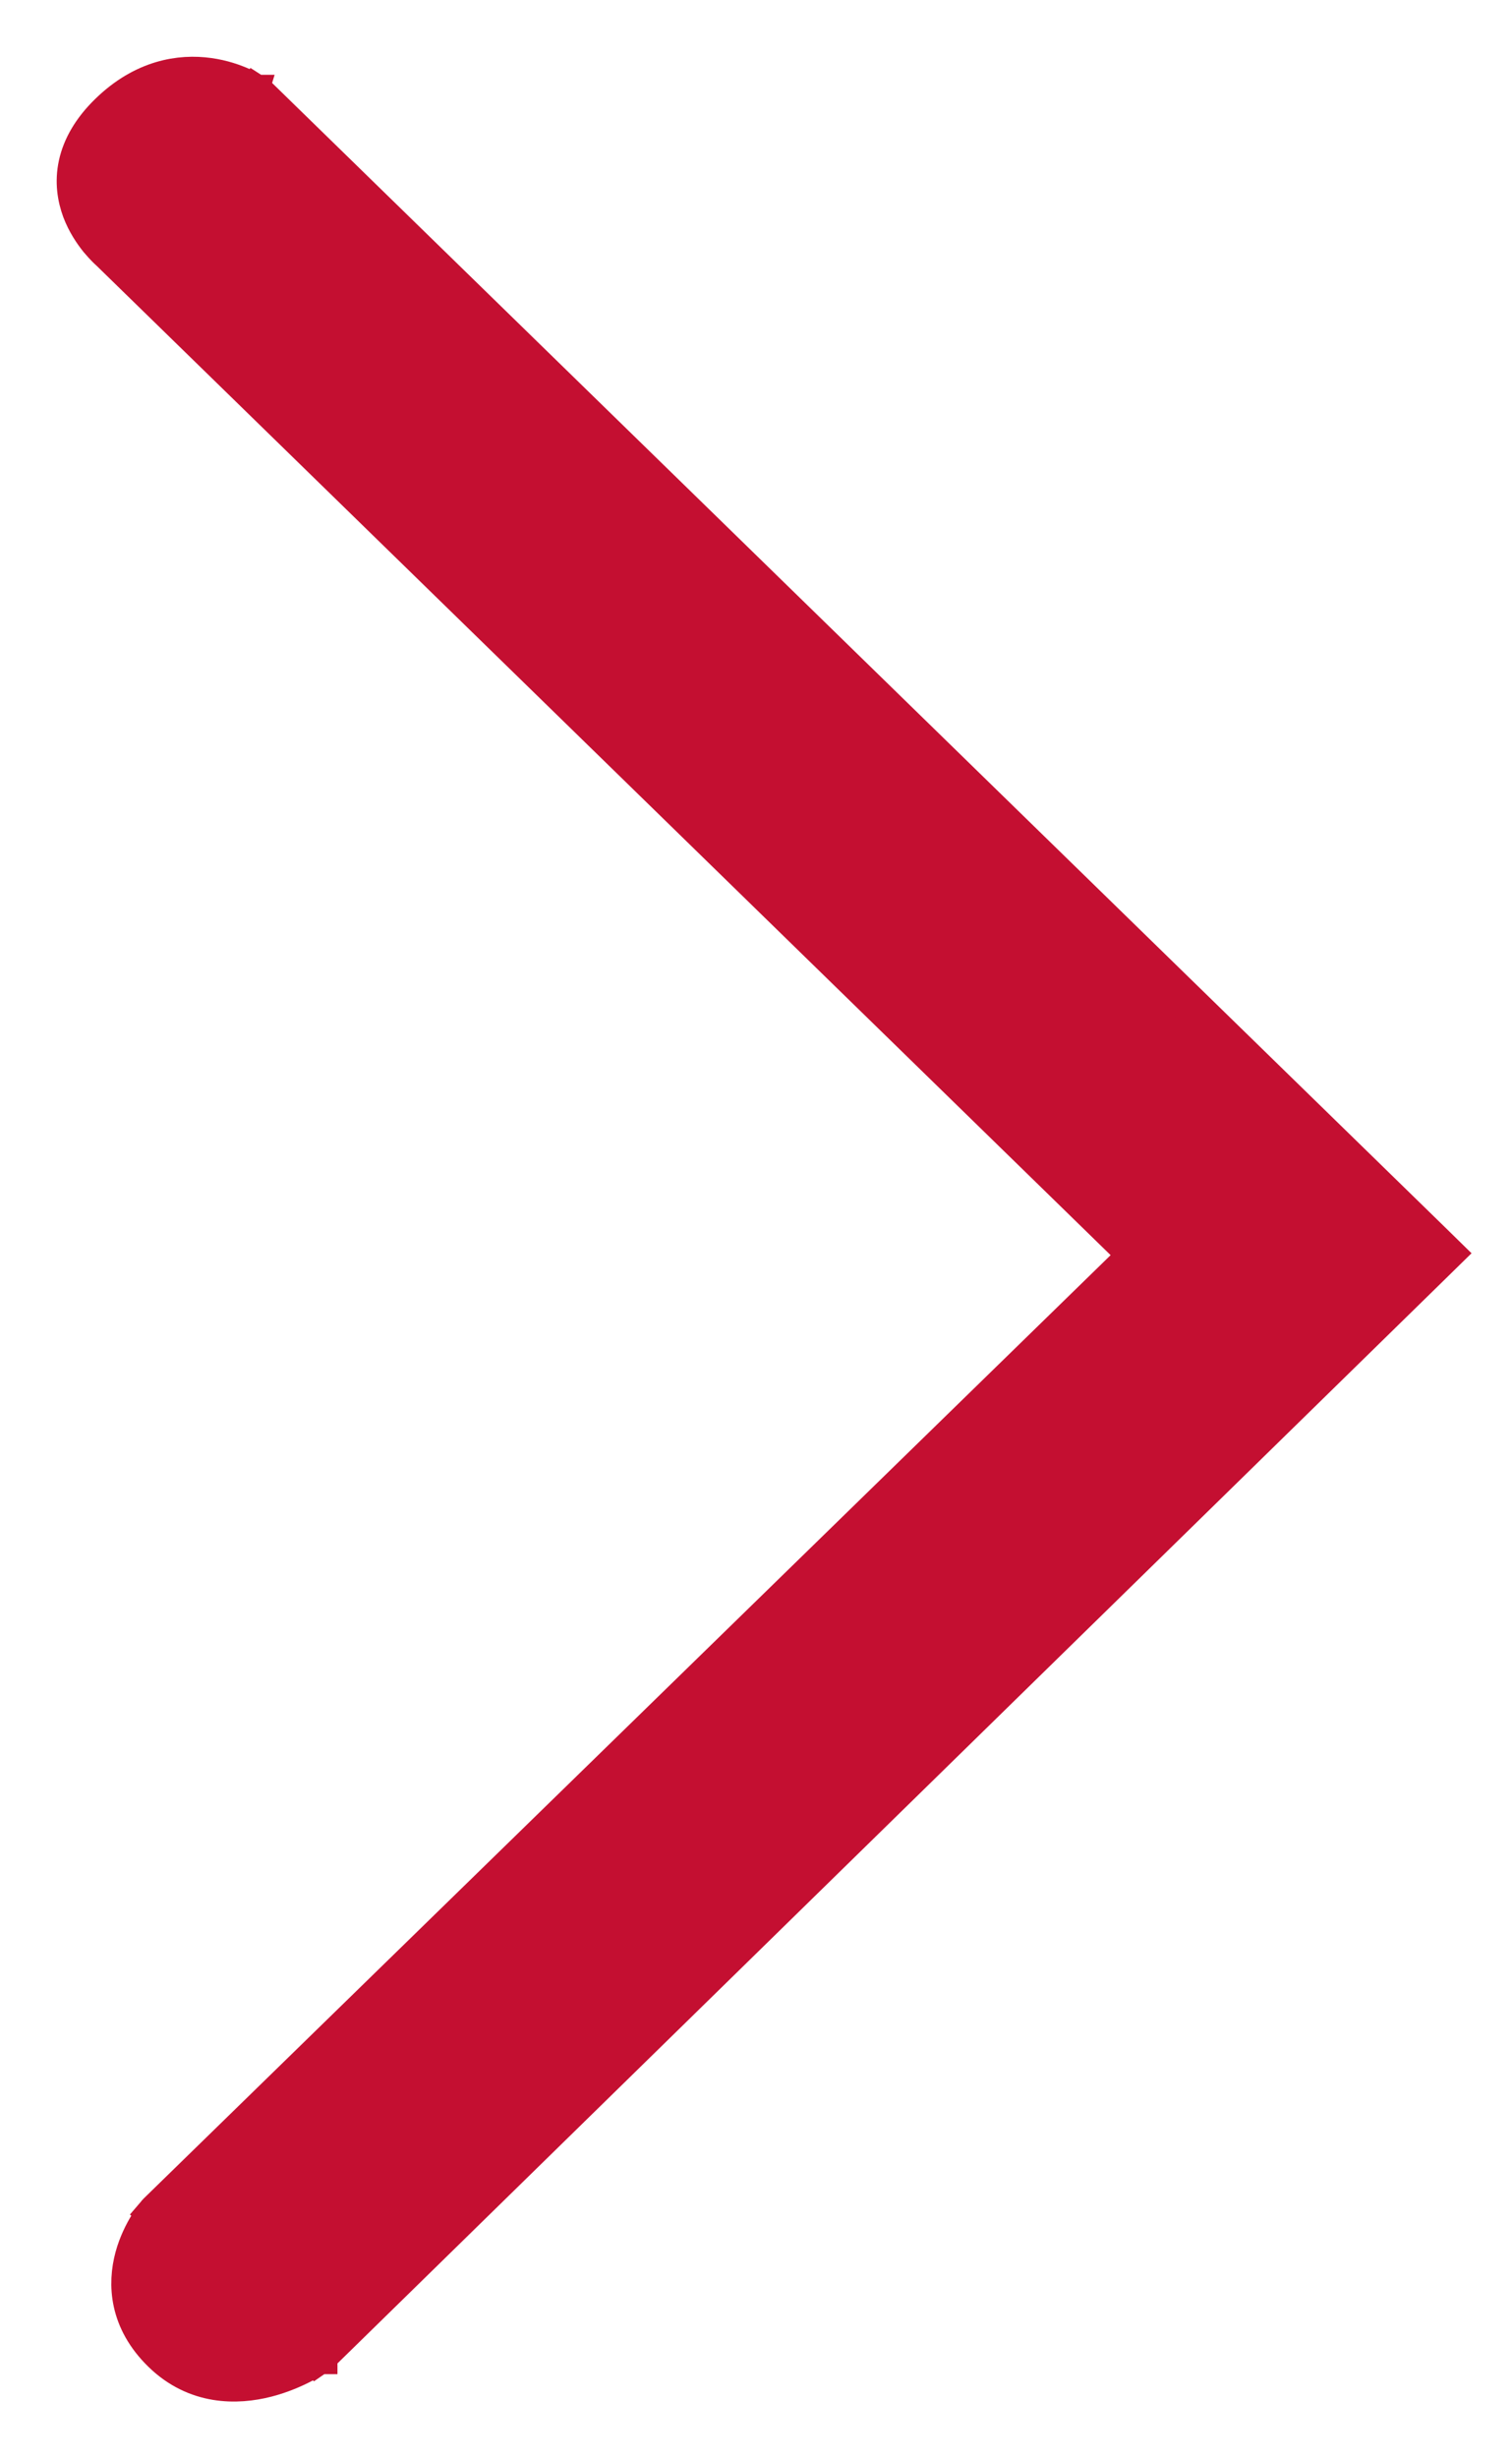 <svg width="16" height="26" viewBox="0 0 16 26" fill="none" xmlns="http://www.w3.org/2000/svg">
<path d="M15.14 13.112L15.286 13.255L15.14 13.398L3.396 24.888L3.384 24.9L3.371 24.909L3.256 24.745C3.371 24.909 3.371 24.909 3.371 24.909L3.371 24.91L3.37 24.91L3.369 24.91L3.366 24.912L3.357 24.919C3.354 24.921 3.349 24.924 3.344 24.927C3.339 24.93 3.332 24.935 3.325 24.939C3.298 24.956 3.259 24.979 3.211 25.003C3.116 25.053 2.981 25.113 2.823 25.154C2.507 25.235 2.072 25.242 1.71 24.889C1.354 24.542 1.338 24.158 1.416 23.87C1.454 23.731 1.513 23.616 1.562 23.535C1.586 23.495 1.609 23.463 1.626 23.44C1.634 23.428 1.641 23.419 1.646 23.413L1.653 23.405L1.655 23.402L1.656 23.401L1.656 23.401L1.656 23.401C1.656 23.401 1.657 23.4 1.809 23.53L1.657 23.4L1.663 23.393L1.669 23.387L12.039 13.275L1.15 2.656L1.144 2.651C1.138 2.645 1.129 2.637 1.119 2.627C1.099 2.606 1.071 2.577 1.041 2.541C0.982 2.468 0.908 2.361 0.857 2.226C0.807 2.09 0.779 1.924 0.819 1.739C0.859 1.555 0.963 1.369 1.147 1.19C1.518 0.828 1.909 0.77 2.209 0.812C2.355 0.832 2.477 0.876 2.562 0.914C2.604 0.933 2.639 0.951 2.663 0.965C2.675 0.972 2.685 0.978 2.692 0.983L2.701 0.988L2.704 0.99L2.705 0.991L2.705 0.991L2.706 0.991C2.706 0.991 2.706 0.992 2.594 1.157L2.706 0.992L2.72 1.001L2.733 1.014L15.14 13.112Z" fill="#C40F31" stroke="#C40F31" stroke-width="0.4"/>
</svg>
